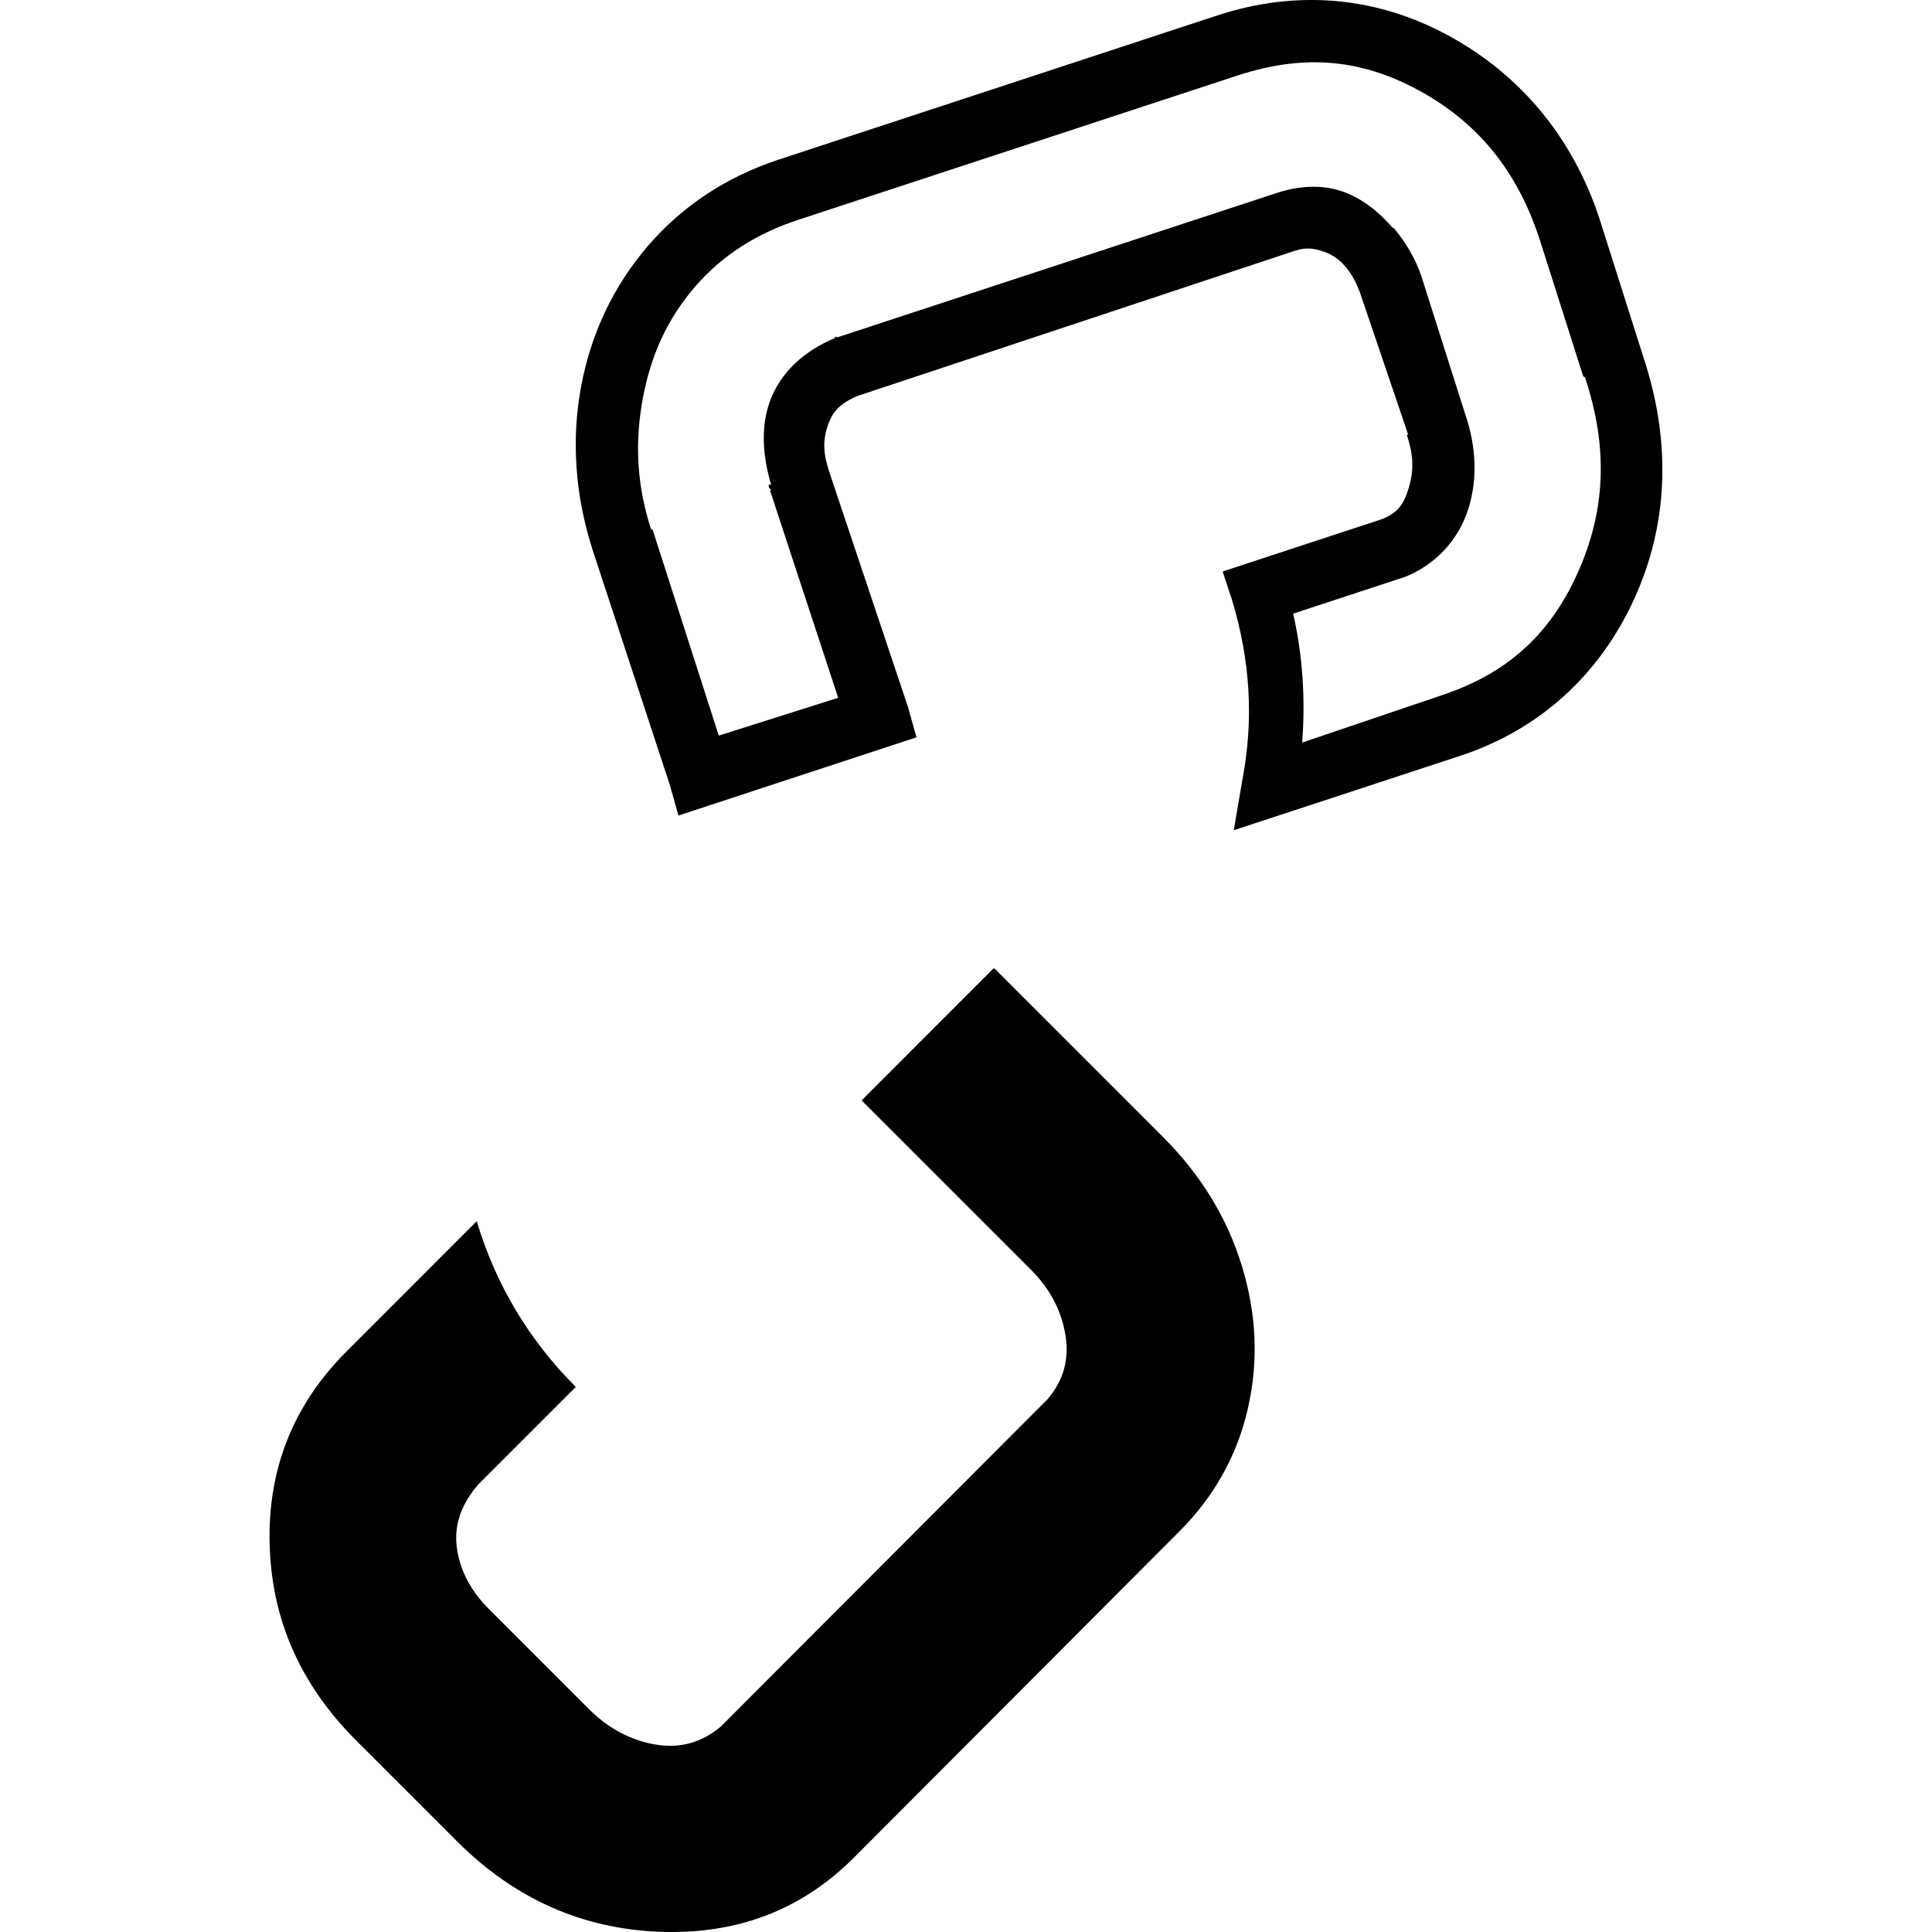 <?xml version="1.0" encoding="UTF-8" standalone="no"?>
<svg
   xmlns:dc="http://purl.org/dc/elements/1.1/"
   xmlns:cc="http://creativecommons.org/ns#"
   xmlns:rdf="http://www.w3.org/1999/02/22-rdf-syntax-ns#"
   xmlns:svg="http://www.w3.org/2000/svg"
   xmlns="http://www.w3.org/2000/svg"
   id="svg2"
   height="32px"
   width="32px"
   version="1.1">
  <defs
     id="defs10" />
  <g
     transform="matrix(0.01,0,0,-0.01,-1.873,33.059)"
     id="g4" />
  <path
     d="M 23.983,0.585 C 22.784,-0.064 21.476,-0.17 20.177,0.251 L 12.899,2.643 C 12.041,2.925 11.305,3.406 10.73,4.075 10.158,4.742 9.787,5.528 9.624,6.407 9.46,7.288 9.527,8.212 9.814,9.104 l 1.281,3.899 0.142,0.505 0.52,-0.171 2.946,-0.968 0.477,-0.157 -0.142,-0.505 -1.267,-3.784 -0.014,-0.043 -0.014,-0.043 -0.014,-0.043 C 13.626,7.485 13.633,7.262 13.717,7.03 13.79,6.825 13.907,6.682 14.209,6.556 l 7.249,-2.406 c 0.175,-0.058 0.318,-0.034 0.461,0.016 0.17,0.059 0.276,0.143 0.374,0.261 0.116,0.14 0.194,0.298 0.257,0.491 l 0.769,2.267 -0.015,0.029 c 0.112,0.33 0.115,0.59 0.025,0.88 -0.083,0.267 -0.179,0.398 -0.435,0.503 l -2.166,0.712 -0.477,0.157 0.157,0.477 c 0.3,0.999 0.358,1.959 0.175,2.943 l -0.148,0.865 0.823,-0.27 2.946,-0.968 c 1.298,-0.432 2.293,-1.338 2.866,-2.598 0.574,-1.261 0.607,-2.626 0.147,-4.008 L 26.493,3.624 C 26.051,2.279 25.182,1.233 23.983,0.585 Z M 23.489,1.491 c 0.98,0.53 1.636,1.328 2.008,2.46 l 0.726,2.282 0.029,0.015 c 0.391,1.175 0.341,2.226 -0.129,3.259 -0.47,1.034 -1.188,1.658 -2.244,2.009 l -2.311,0.783 c 0.054,-0.715 0.012,-1.421 -0.149,-2.135 L 23.238,9.566 23.281,9.552 c 0.503,-0.206 0.882,-0.615 1.043,-1.135 0.154,-0.497 0.122,-1.035 -0.051,-1.543 L 23.548,4.592 C 23.447,4.286 23.289,4.025 23.09,3.782 l -0.029,-0.015 C 22.845,3.515 22.559,3.284 22.241,3.173 21.887,3.049 21.506,3.079 21.145,3.197 l -7.278,2.391 -0.029,-0.015 -0.015,0.029 c -0.5,0.209 -0.896,0.562 -1.072,1.048 -0.157,0.436 -0.115,0.921 0.023,1.384 l -0.029,-0.015 -0.015,0.029 0.014,0.043 0.029,0.015 -0.015,0.029 1.125,3.423 -1.978,0.626 L 10.811,8.777 10.782,8.762 C 10.541,8.016 10.515,7.309 10.647,6.599 10.78,5.885 11.049,5.289 11.506,4.756 11.961,4.227 12.532,3.867 13.227,3.639 L 20.505,1.248 C 21.566,0.903 22.509,0.961 23.489,1.491 Z M 4.466,25.572 Q 4.419,23.705 5.74,22.384 L 7.896,20.227 q 0.475,1.579 1.641,2.745 l -1.61,1.61 q -0.433,0.495 -0.361,1.047 0.072,0.552 0.516,1.006 l 1.692,1.692 q 0.475,0.464 1.083,0.568 0.609,0.103 1.083,-0.299 l 5.407,-5.417 q 0.402,-0.464 0.299,-1.073 -0.103,-0.609 -0.568,-1.073 l -2.807,-2.807 2.187,-2.188 0.021,0.01 2.786,2.786 q 0.939,0.939 1.305,2.136 0.366,1.197 0.098,2.363 -0.268,1.166 -1.135,2.033 L 14.129,30.783 Q 12.829,32.073 10.915,31.996 9,31.918 7.587,30.515 L 5.895,28.823 Q 4.512,27.44 4.466,25.572 Z"
     style="color:#000000;font-style:normal;font-variant:normal;font-weight:normal;font-stretch:normal;font-size:medium;line-height:normal;font-family:Sans;-inkscape-font-specification:Sans;text-indent:0;text-align:start;text-decoration:none;text-decoration-line:none;letter-spacing:normal;word-spacing:normal;text-transform:none;direction:ltr;block-progression:tb;writing-mode:lr-tb;baseline-shift:baseline;text-anchor:start;display:inline;overflow:visible;visibility:visible;fill-opacity:1;fill-rule:nonzero;stroke:none;stroke-width:1;marker:none;enable-background:accumulate"
     id="path6" />
</svg>
